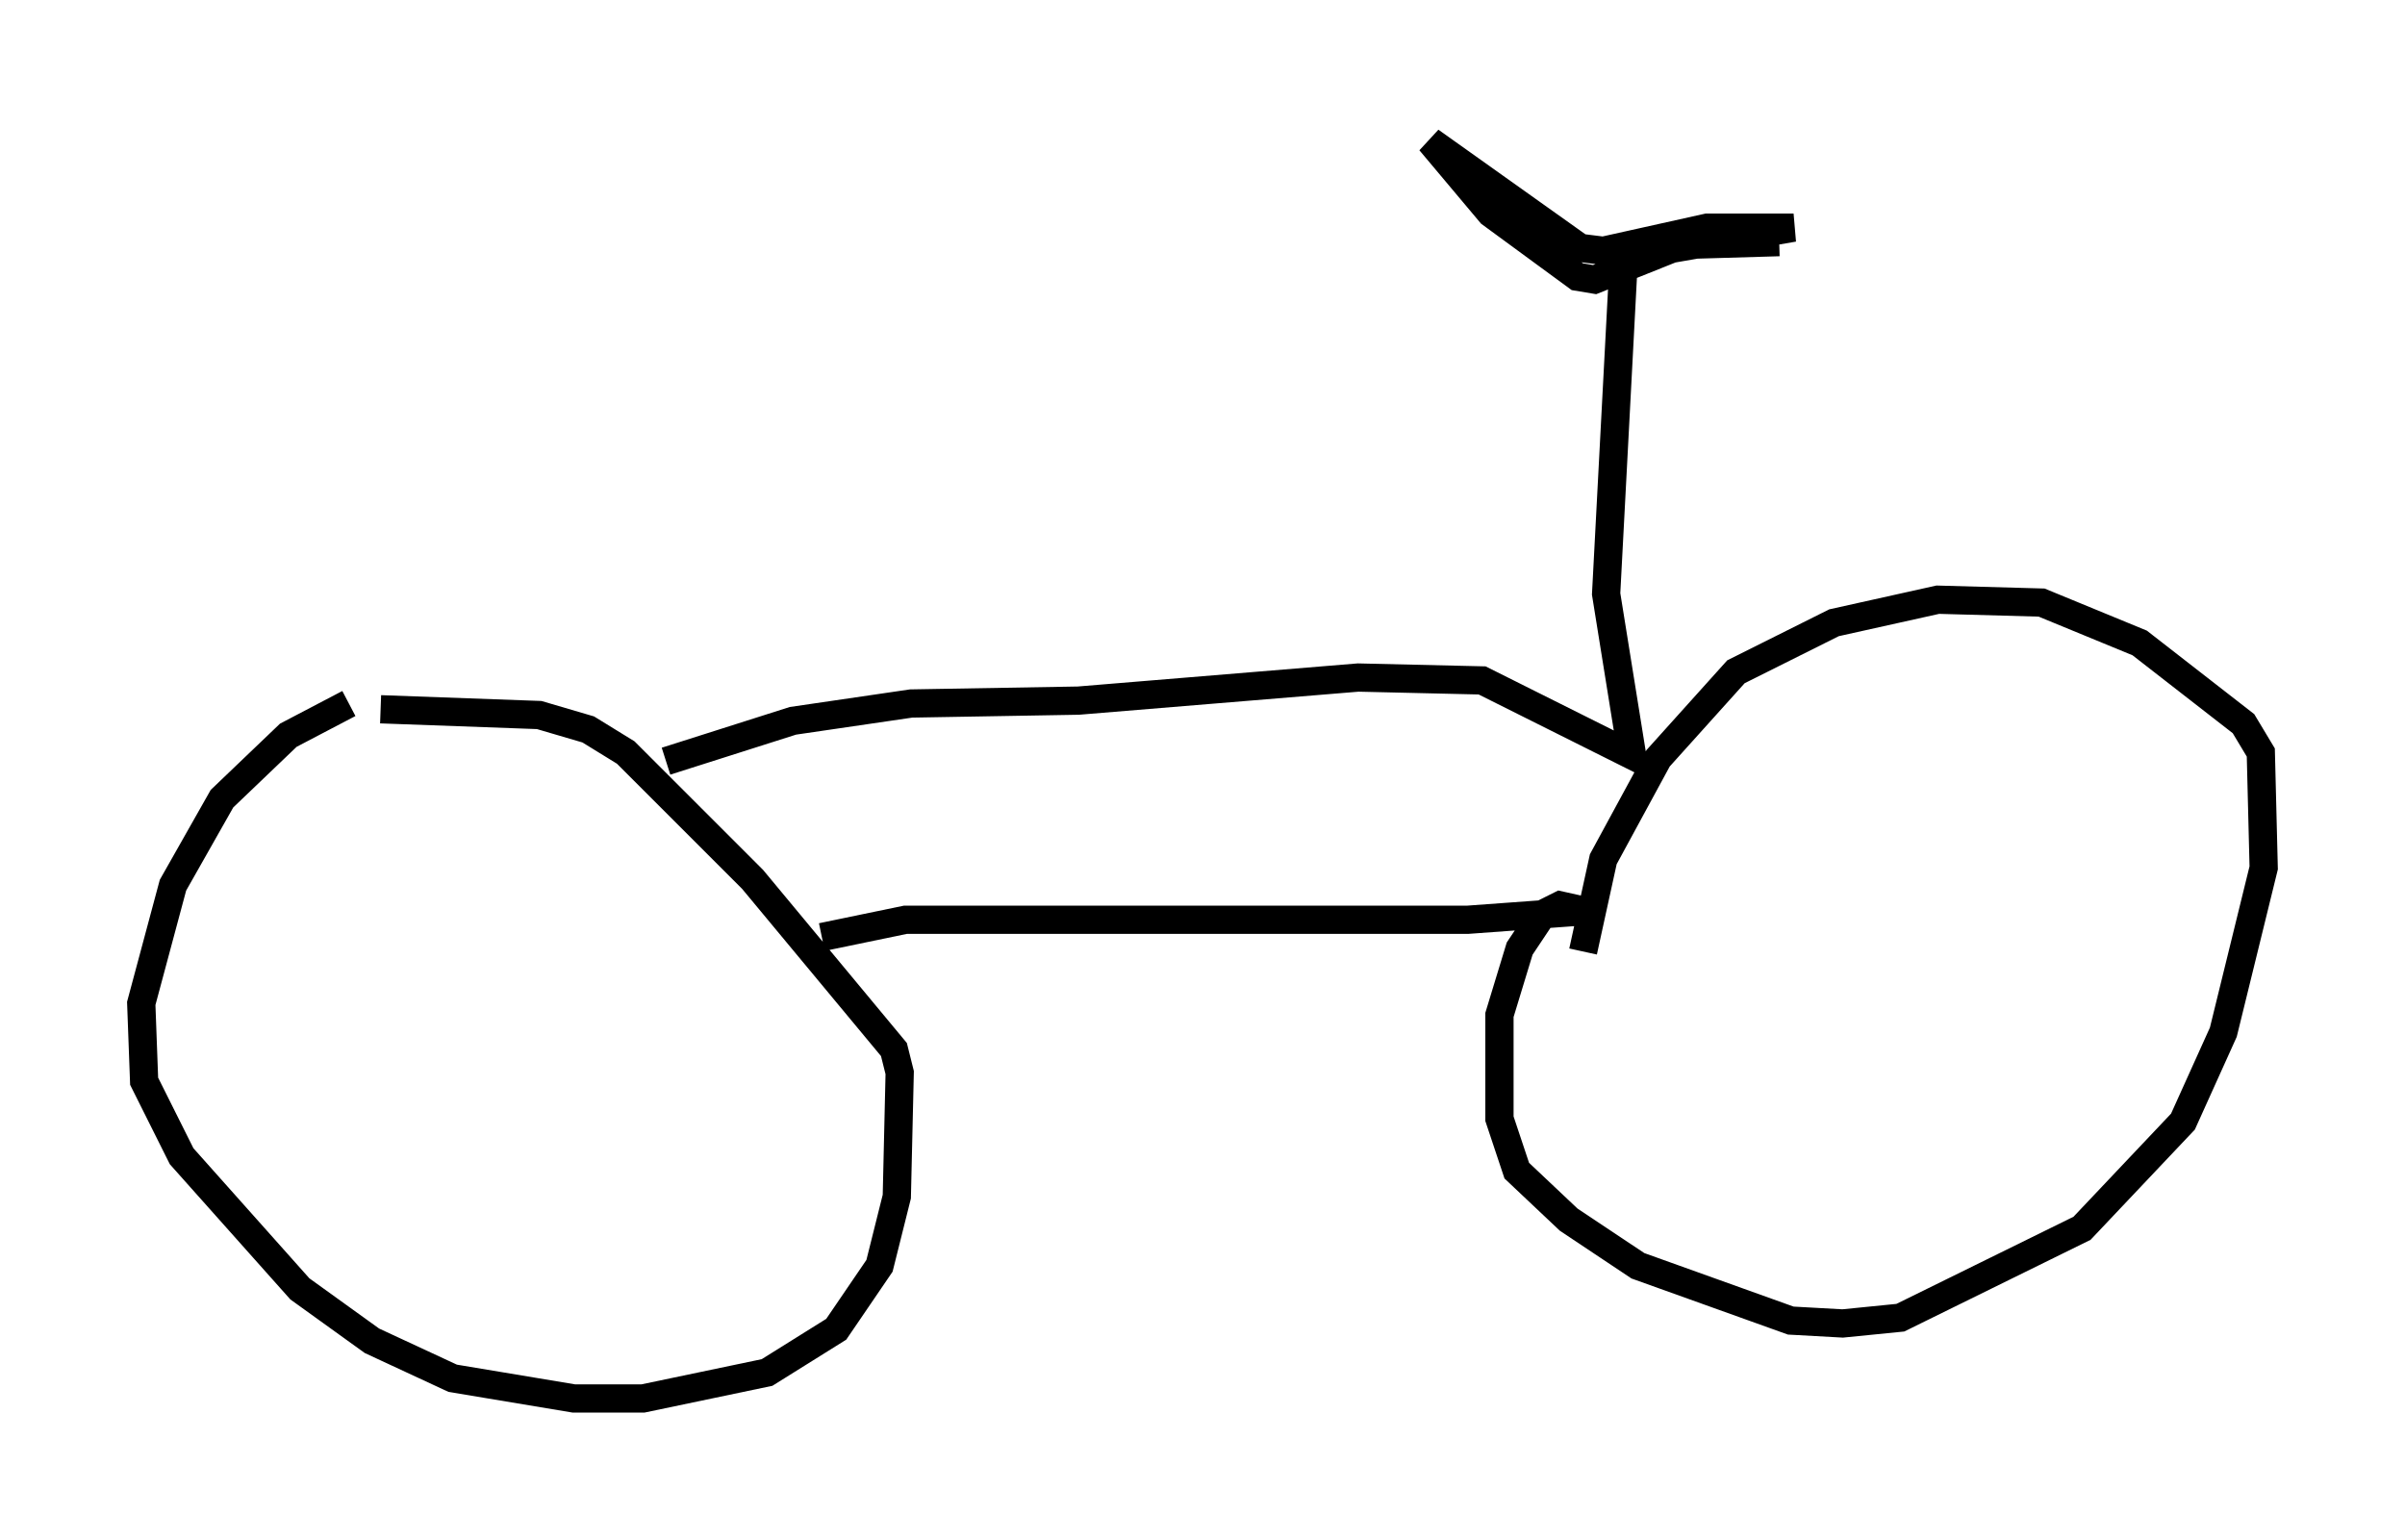 <?xml version="1.0" encoding="utf-8" ?>
<svg baseProfile="full" height="54.509" version="1.1" width="85.134" xmlns="http://www.w3.org/2000/svg" xmlns:ev="http://www.w3.org/2001/xml-events" xmlns:xlink="http://www.w3.org/1999/xlink"><defs /><rect fill="white" height="54.509" width="85.134" x="0" y="0" /><path d="M13.371, 24.702 m-1.021, 0.204 l-2.144, 1.123 -2.348, 2.246 l-1.735, 3.063 -1.123, 4.185 l0.102, 2.756 1.327, 2.654 l4.185, 4.696 2.552, 1.838 l2.858, 1.327 4.288, 0.715 l2.45, 0.0 4.39, -0.919 l2.45, -1.531 1.531, -2.246 l0.613, -2.45 0.102, -4.39 l-0.204, -0.817 -5.002, -6.023 l-4.492, -4.492 -1.327, -0.817 l-1.735, -0.51 -5.615, -0.204 m15.619, 8.065 l2.96, -0.613 19.906, 0.0 l4.185, -0.306 -0.919, -0.204 l-0.613, 0.306 -0.817, 1.225 l-0.715, 2.348 0.0, 3.675 l0.613, 1.838 1.838, 1.735 l2.45, 1.633 5.41, 1.94 l1.838, 0.102 2.042, -0.204 l6.431, -3.165 3.573, -3.777 l1.429, -3.165 1.429, -5.819 l-0.102, -4.083 -0.613, -1.021 l-3.675, -2.858 -3.471, -1.429 l-3.675, -0.102 -3.675, 0.817 l-3.471, 1.735 -2.756, 3.063 l-1.94, 3.573 -0.715, 3.267 m-32.463, -6.738 l4.492, -1.429 4.185, -0.613 l5.921, -0.102 9.902, -0.817 l4.39, 0.102 5.308, 2.654 l-0.919, -5.717 0.613, -11.638 l0.715, -0.408 5.308, -0.919 l-3.063, 0.0 -3.675, 0.817 l-0.817, -0.102 -5.308, -3.777 l2.144, 2.552 3.063, 2.246 l0.613, 0.102 3.063, -1.225 l3.471, -0.102 " fill="none" stroke="black" stroke-width="1" /></svg>